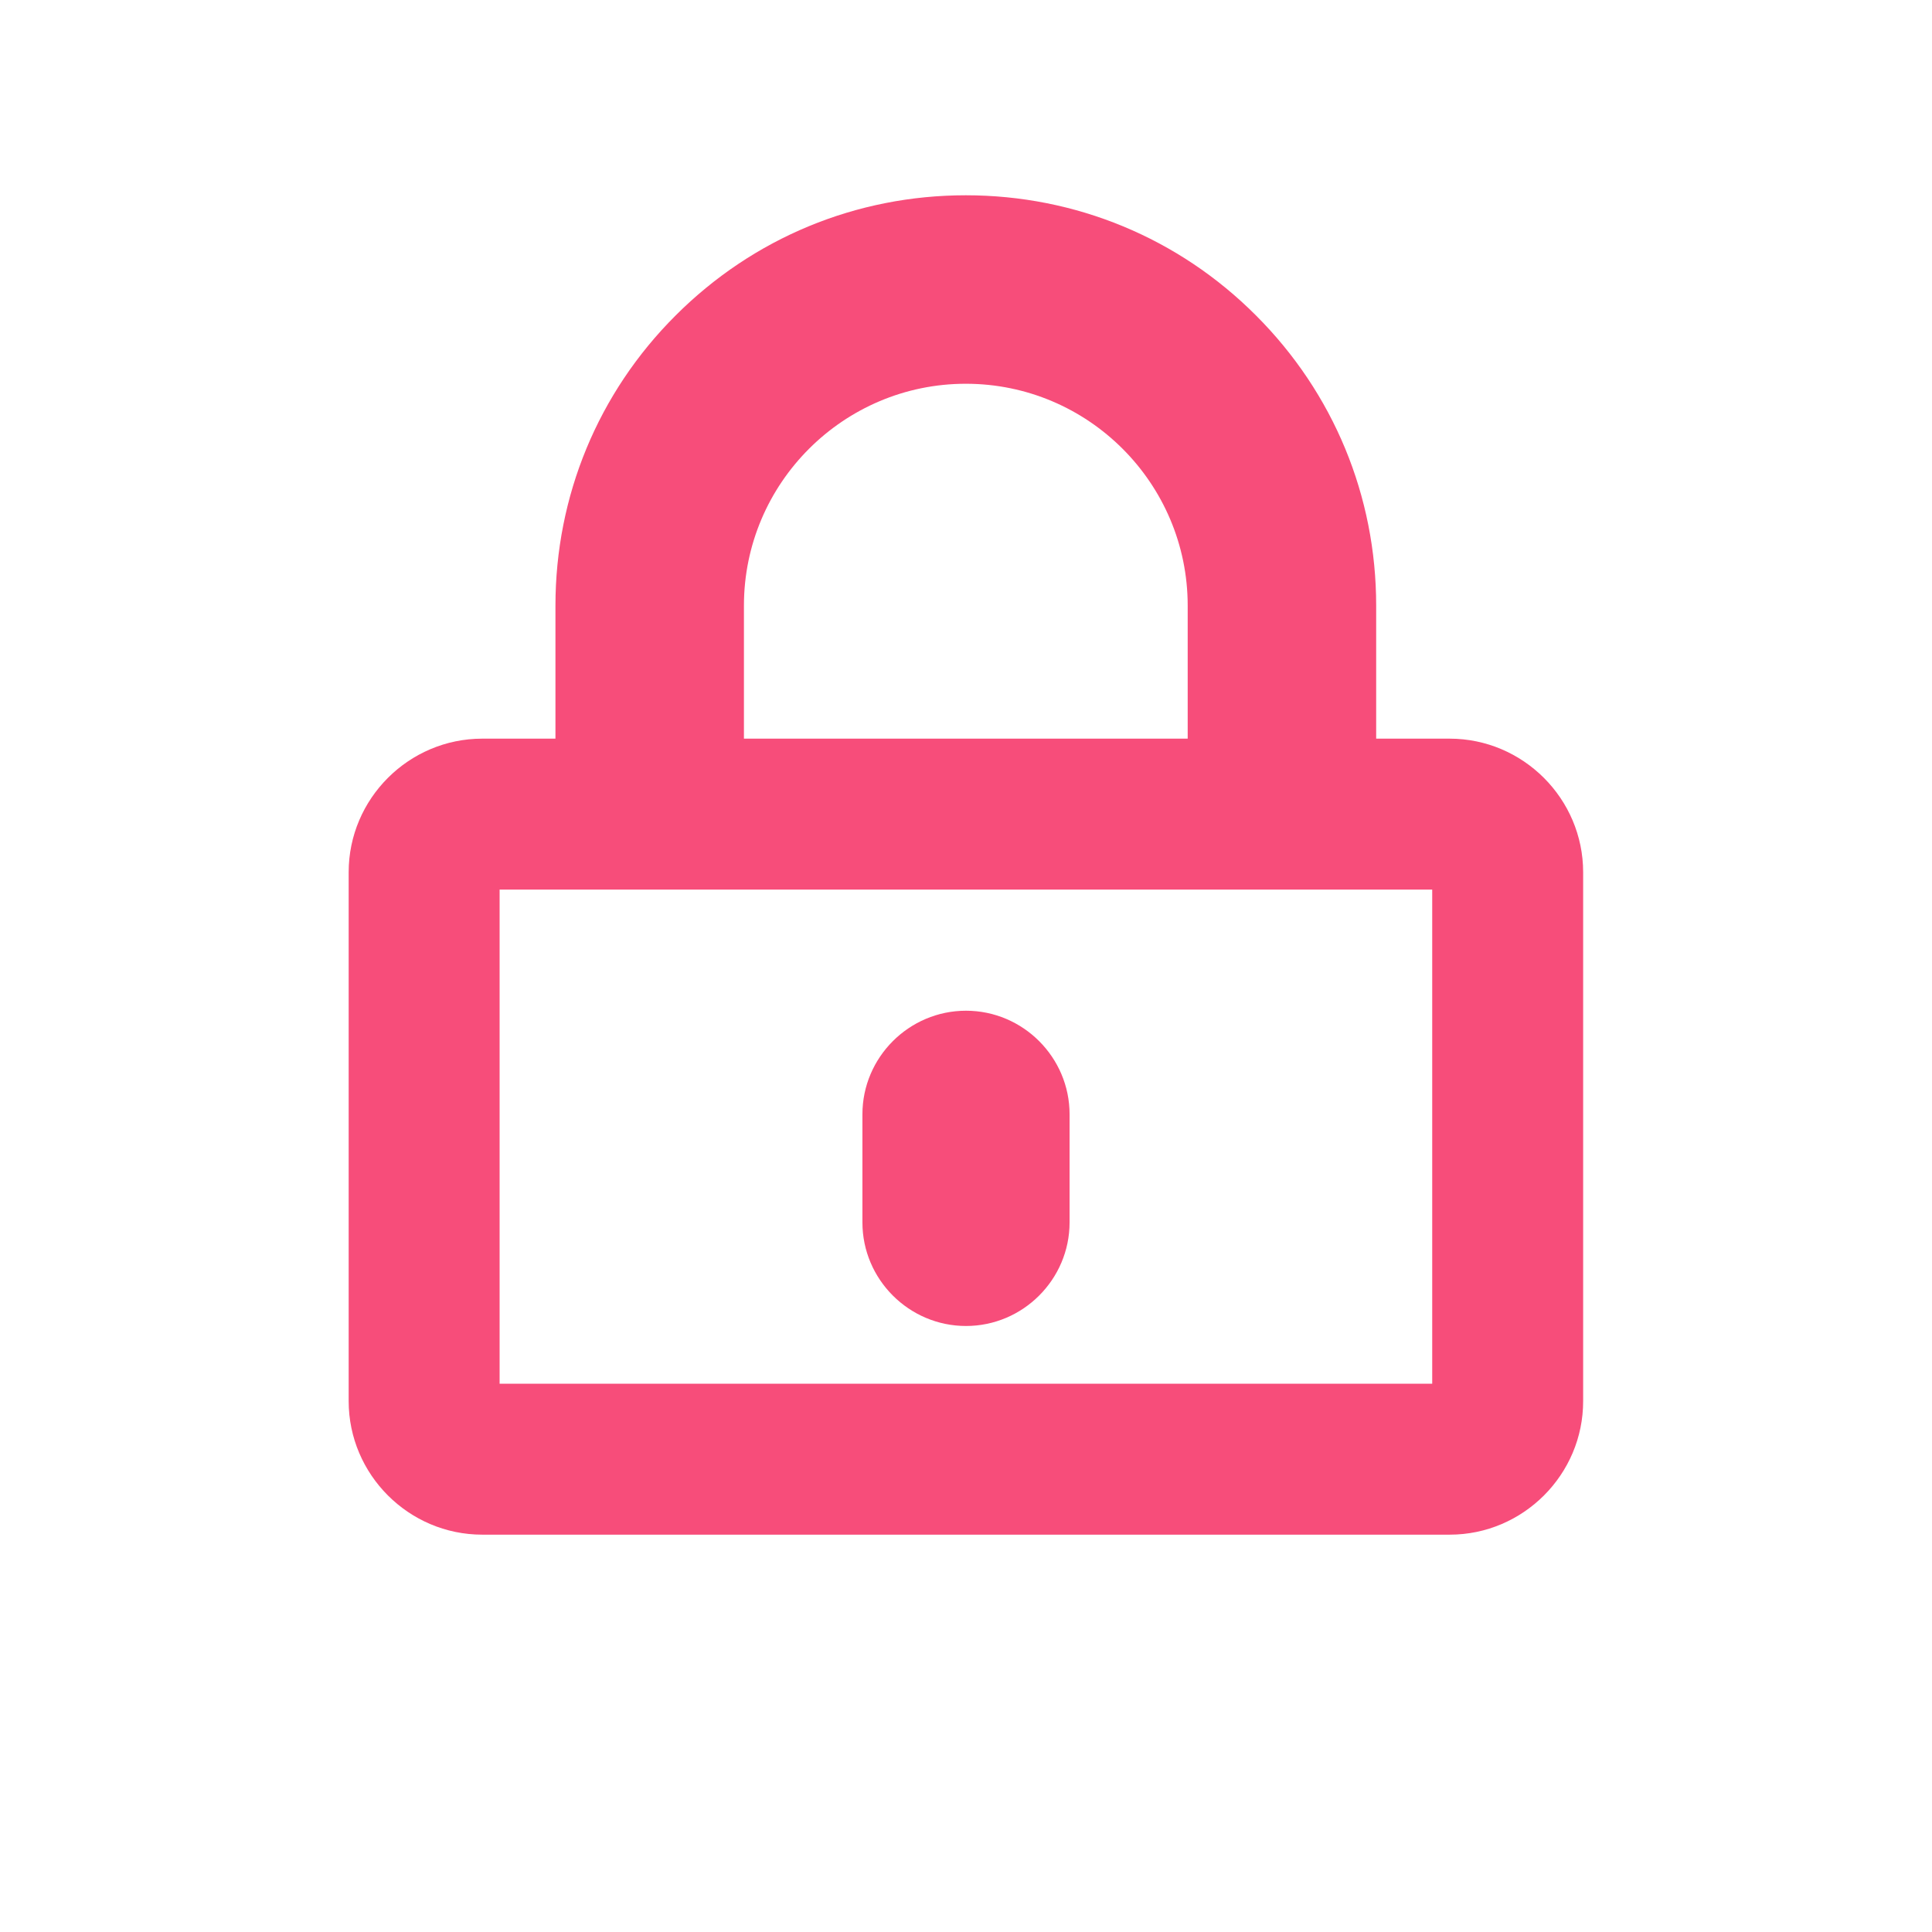 <?xml version="1.0" standalone="no"?><!DOCTYPE svg PUBLIC "-//W3C//DTD SVG 1.1//EN" "http://www.w3.org/Graphics/SVG/1.1/DTD/svg11.dtd"><svg t="1703058126991" class="icon" viewBox="0 0 1024 1024" version="1.1" xmlns="http://www.w3.org/2000/svg" p-id="29683" xmlns:xlink="http://www.w3.org/1999/xlink" width="200" height="200"><path d="M665.7 167.2c-41-41.1-95.7-63.7-153.8-63.7s-112.7 22.6-153.8 63.7c-41.1 41-63.7 95.7-63.7 153.8v113.4h99.9V321c0-64.9 52.8-117.6 117.6-117.6 64.9 0 117.6 52.8 117.6 117.6v113.4h99.9V321c0-58.1-22.6-112.7-63.7-153.8z" fill="#F74D7A" p-id="29684"></path><path d="M759.1 471.5v261.9H264.8V471.5h494.3m9.2-80H255.6c-38.9 0-70.8 31.8-70.8 70.8v280.3c0 38.9 31.8 70.8 70.8 70.8h512.8c38.9 0 70.8-31.9 70.7-70.9V462.3c0-38.9-31.8-70.8-70.8-70.8zM512 702.8c-30.2 0-54.9-24.7-54.9-54.9v-57.3c0-30.2 24.7-54.9 54.9-54.9s54.9 24.7 54.9 54.9v57.3c0 30.2-24.7 54.9-54.9 54.9z" fill="#F74D7A" p-id="29685"></path></svg>